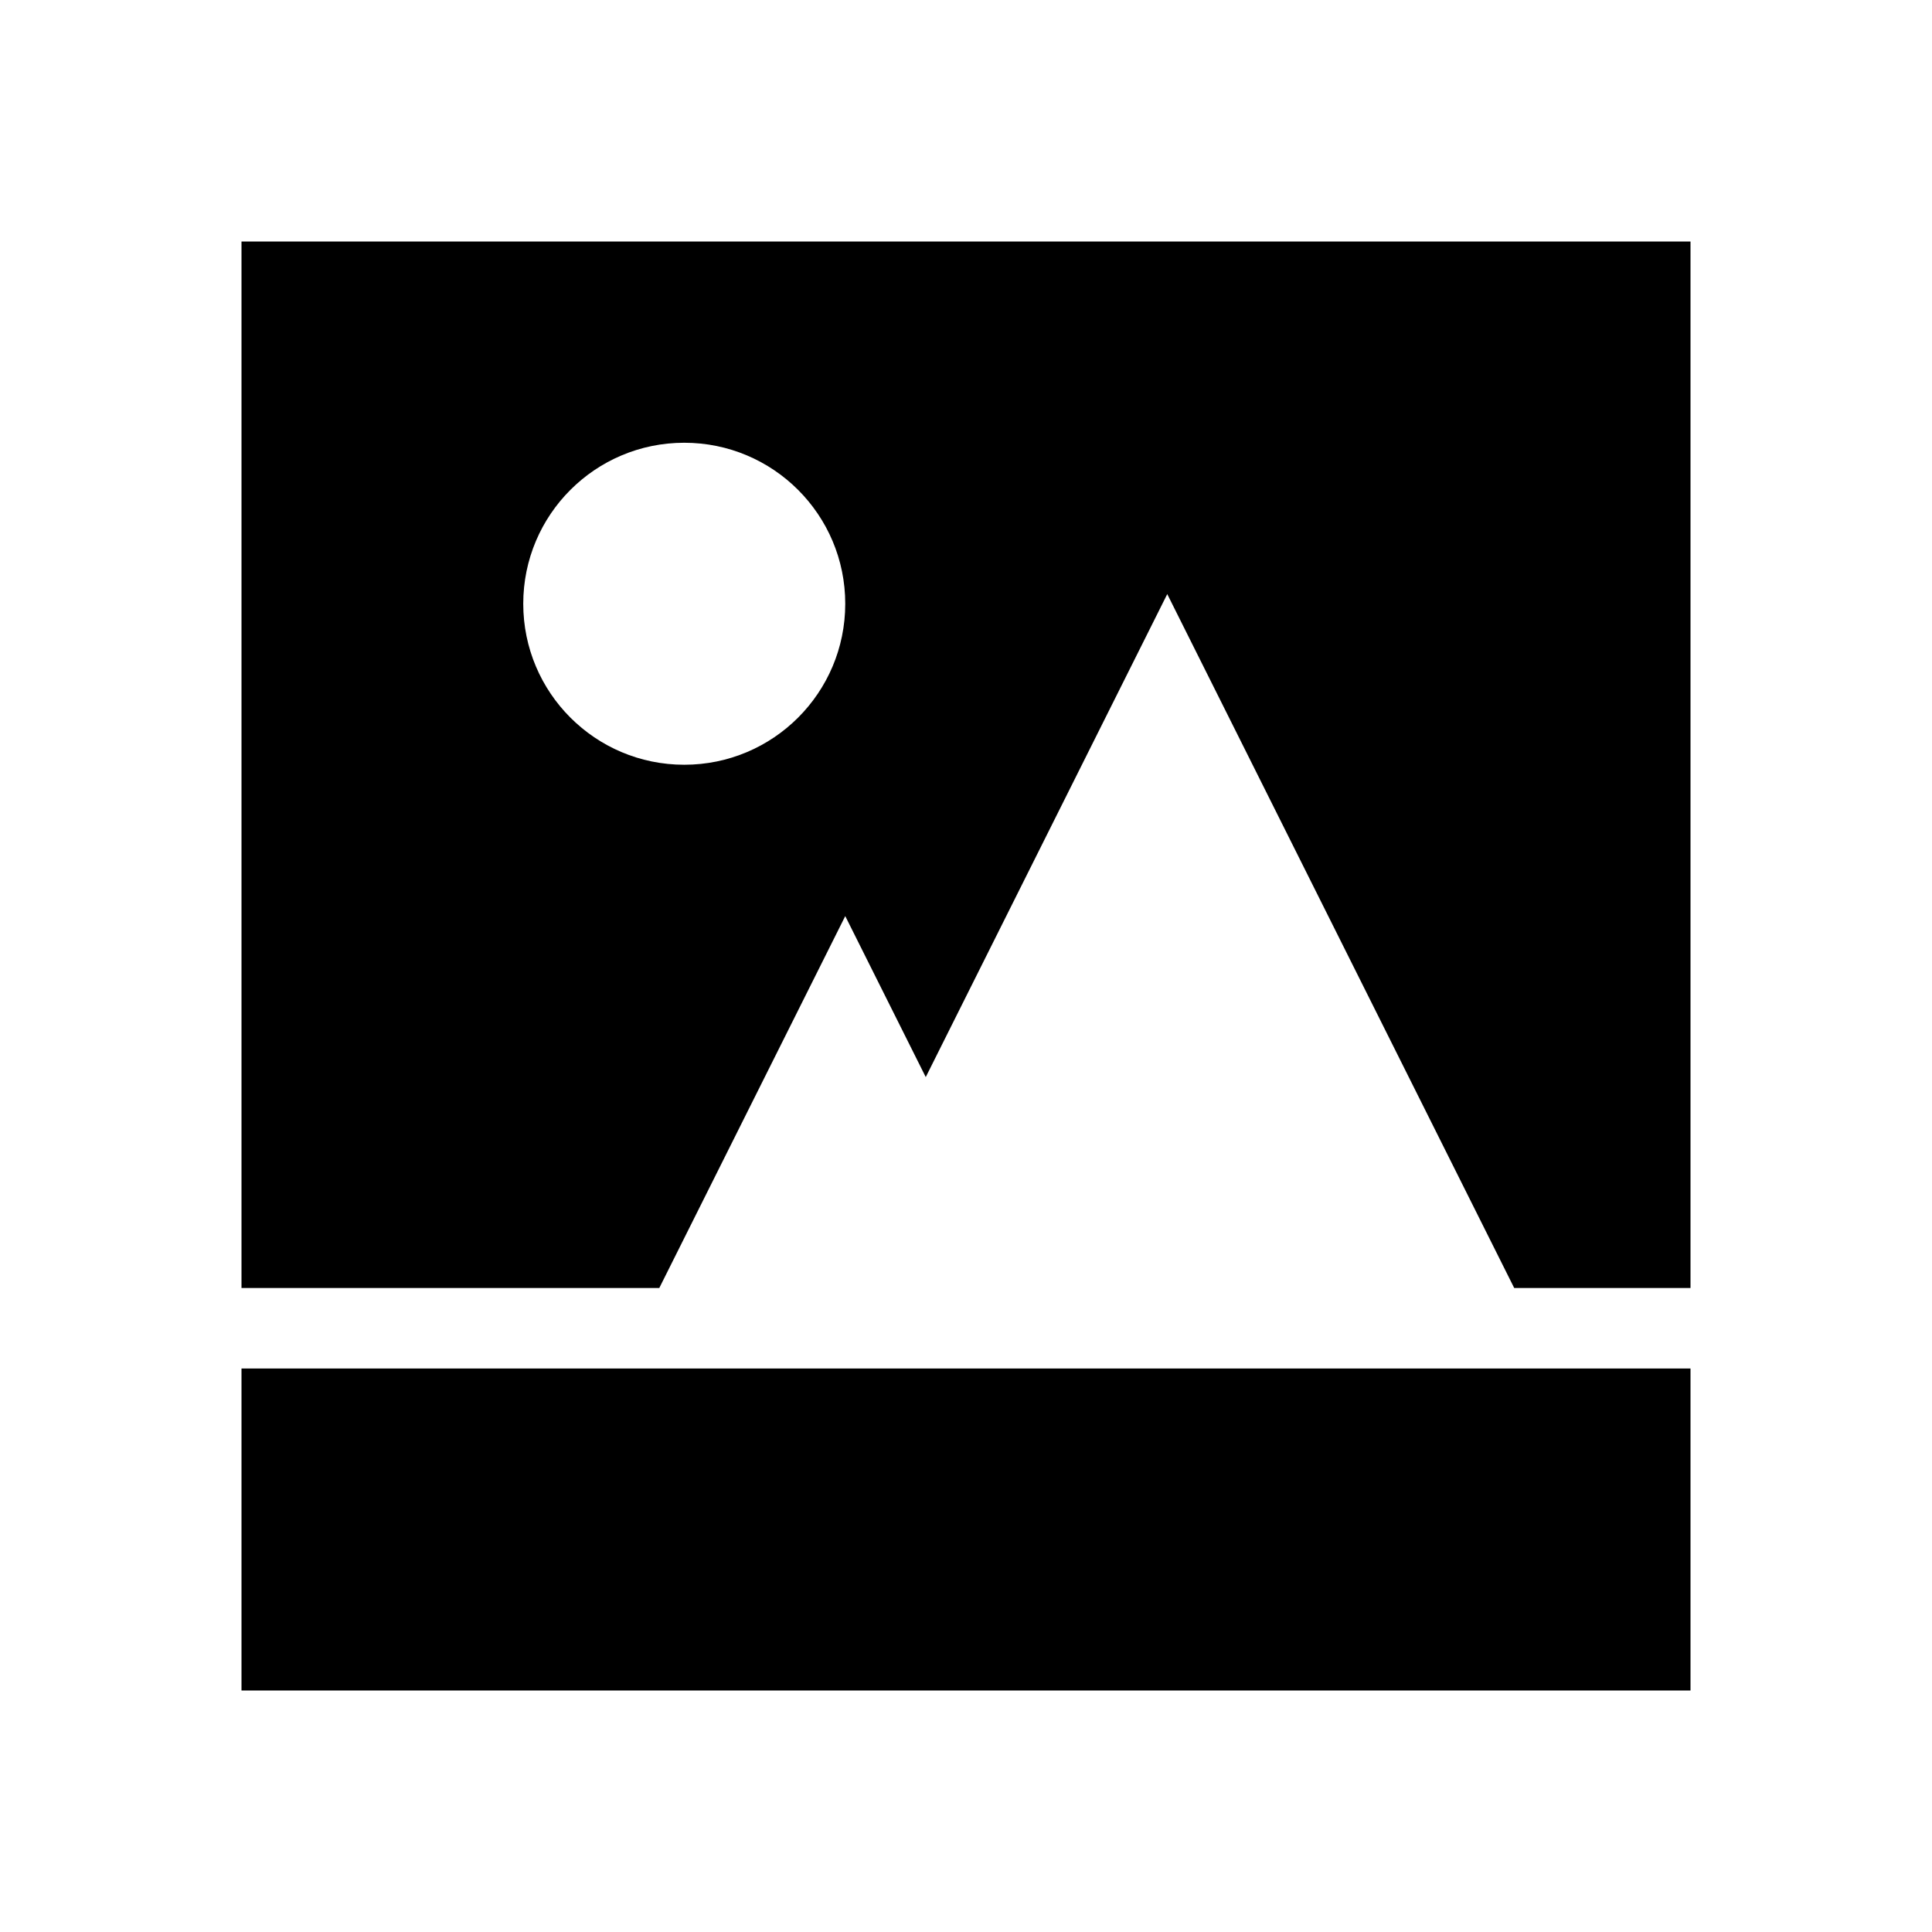 <!-- Generated by IcoMoon.io -->
<svg version="1.1" xmlns="http://www.w3.org/2000/svg" width="24" height="24" viewBox="0 0 24 24">
<title>image-bold</title>
<path d="M10.5 11.38l1 2 3-6 4.31 8.62h2.19v-13h-18v13h5.19zM6.5 7.5c0-1.105 0.895-2 2-2s2 0.895 2 2c0 1.105-0.895 2-2 2v0c-1.105 0-2-0.895-2-2v0z"></path>
<path d="M7.69 17h-4.69v4h18v-4h-13.31z"></path>
</svg>
